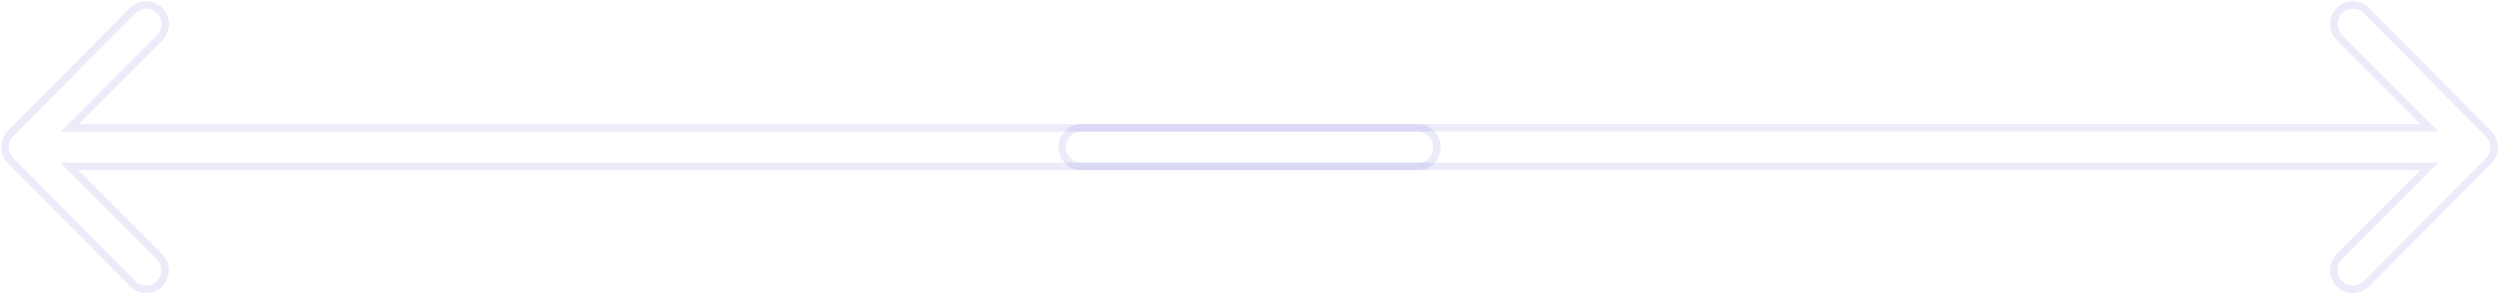 <svg width="1005" height="118" viewBox="0 0 1005 118" fill="none" xmlns="http://www.w3.org/2000/svg">
<path opacity="0.1" d="M64.1 114.133C65.552 112.684 66.374 110.72 66.385 108.668C66.396 106.616 65.596 104.643 64.159 103.178L27.959 66.92L569.945 66.92C571.99 66.912 573.947 66.092 575.387 64.64C576.828 63.189 577.632 61.225 577.625 59.18C577.632 57.136 576.828 55.172 575.387 53.72C573.947 52.269 571.99 51.449 569.945 51.44L28.022 51.44L64.222 15.182C65.645 13.711 66.436 11.74 66.425 9.693C66.414 7.645 65.601 5.683 64.162 4.227C62.709 2.79 60.744 1.989 58.7 2C56.655 2.011 54.7 2.834 53.262 4.287L4.207 53.703C3.537 54.42 2.994 55.246 2.6 56.144C2.196 57.084 1.992 58.098 2 59.121C1.999 61.145 2.788 63.089 4.2 64.539L53.265 113.954C53.959 114.687 54.792 115.274 55.716 115.68C56.64 116.086 57.636 116.304 58.645 116.321C59.654 116.338 60.656 116.153 61.593 115.777C62.53 115.401 63.382 114.843 64.1 114.133V114.133Z" stroke="#3333CC" stroke-width="3"/>
<path opacity="0.1" d="M940.525 4.189C939.073 5.638 938.252 7.602 938.24 9.654C938.229 11.706 939.029 13.679 940.466 15.144L976.666 51.402H434.68C432.635 51.41 430.678 52.23 429.238 53.682C427.797 55.133 426.993 57.097 427 59.142C426.993 61.186 427.797 63.15 429.238 64.602C430.678 66.053 432.635 66.873 434.68 66.882H976.603L940.403 103.14C938.98 104.611 938.189 106.582 938.2 108.629C938.211 110.677 939.024 112.639 940.463 114.095C941.916 115.532 943.881 116.333 945.925 116.322C947.97 116.311 949.926 115.488 951.363 114.035L1000.42 64.619C1001.09 63.901 1001.63 63.076 1002.03 62.178C1002.43 61.238 1002.63 60.224 1002.62 59.201C1002.63 57.177 1001.84 55.233 1000.43 53.783L951.36 4.368C950.666 3.635 949.832 3.048 948.909 2.642C947.985 2.236 946.989 2.018 945.98 2.001C944.971 1.984 943.969 2.169 943.032 2.545C942.095 2.921 941.243 3.479 940.525 4.189V4.189Z" stroke="#3333CC" stroke-width="3"/>
</svg>
